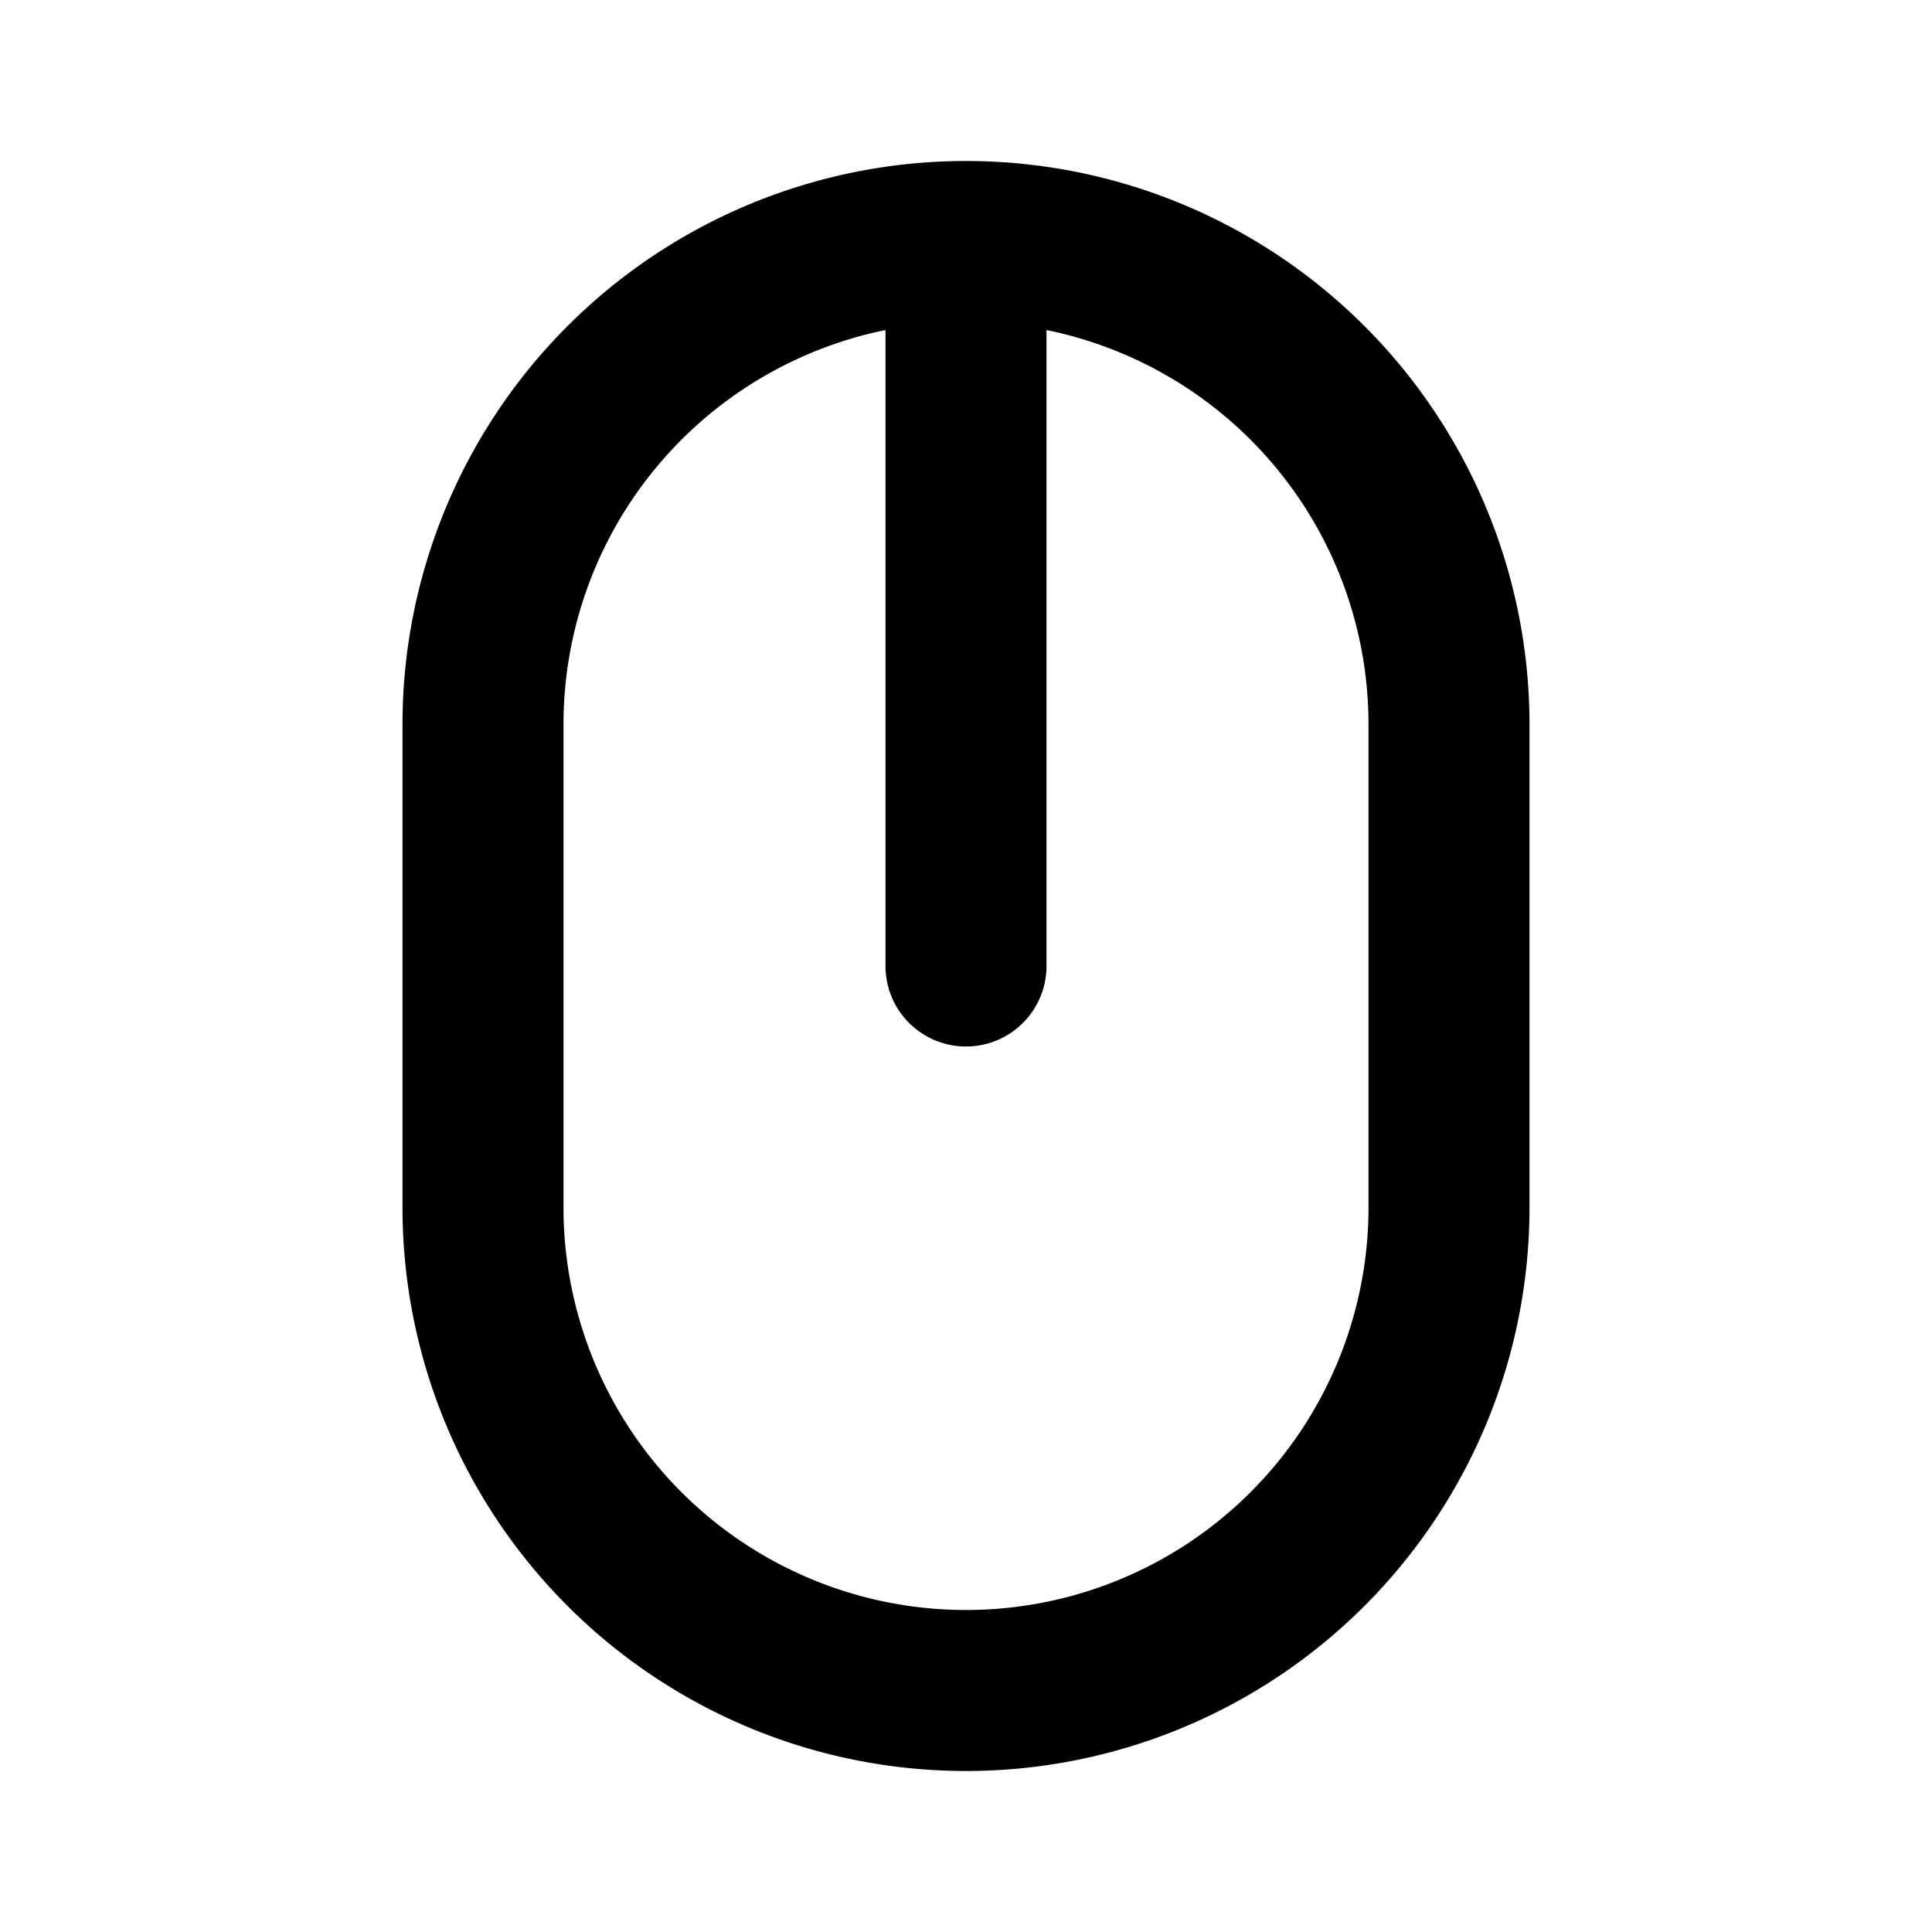 <svg xmlns="http://www.w3.org/2000/svg" width="1em" height="1em" viewBox="0 0 24 24"><path fill="currentColor" d="M12 2a7 7 0 0 0-7 7v6a7 7 0 0 0 14 0V9a7 7 0 0 0-7-7m5 13a5 5 0 0 1-10 0V9a5 5 0 0 1 4-4.9V12a1 1 0 0 0 2 0V4.1A5 5 0 0 1 17 9Z"/></svg>